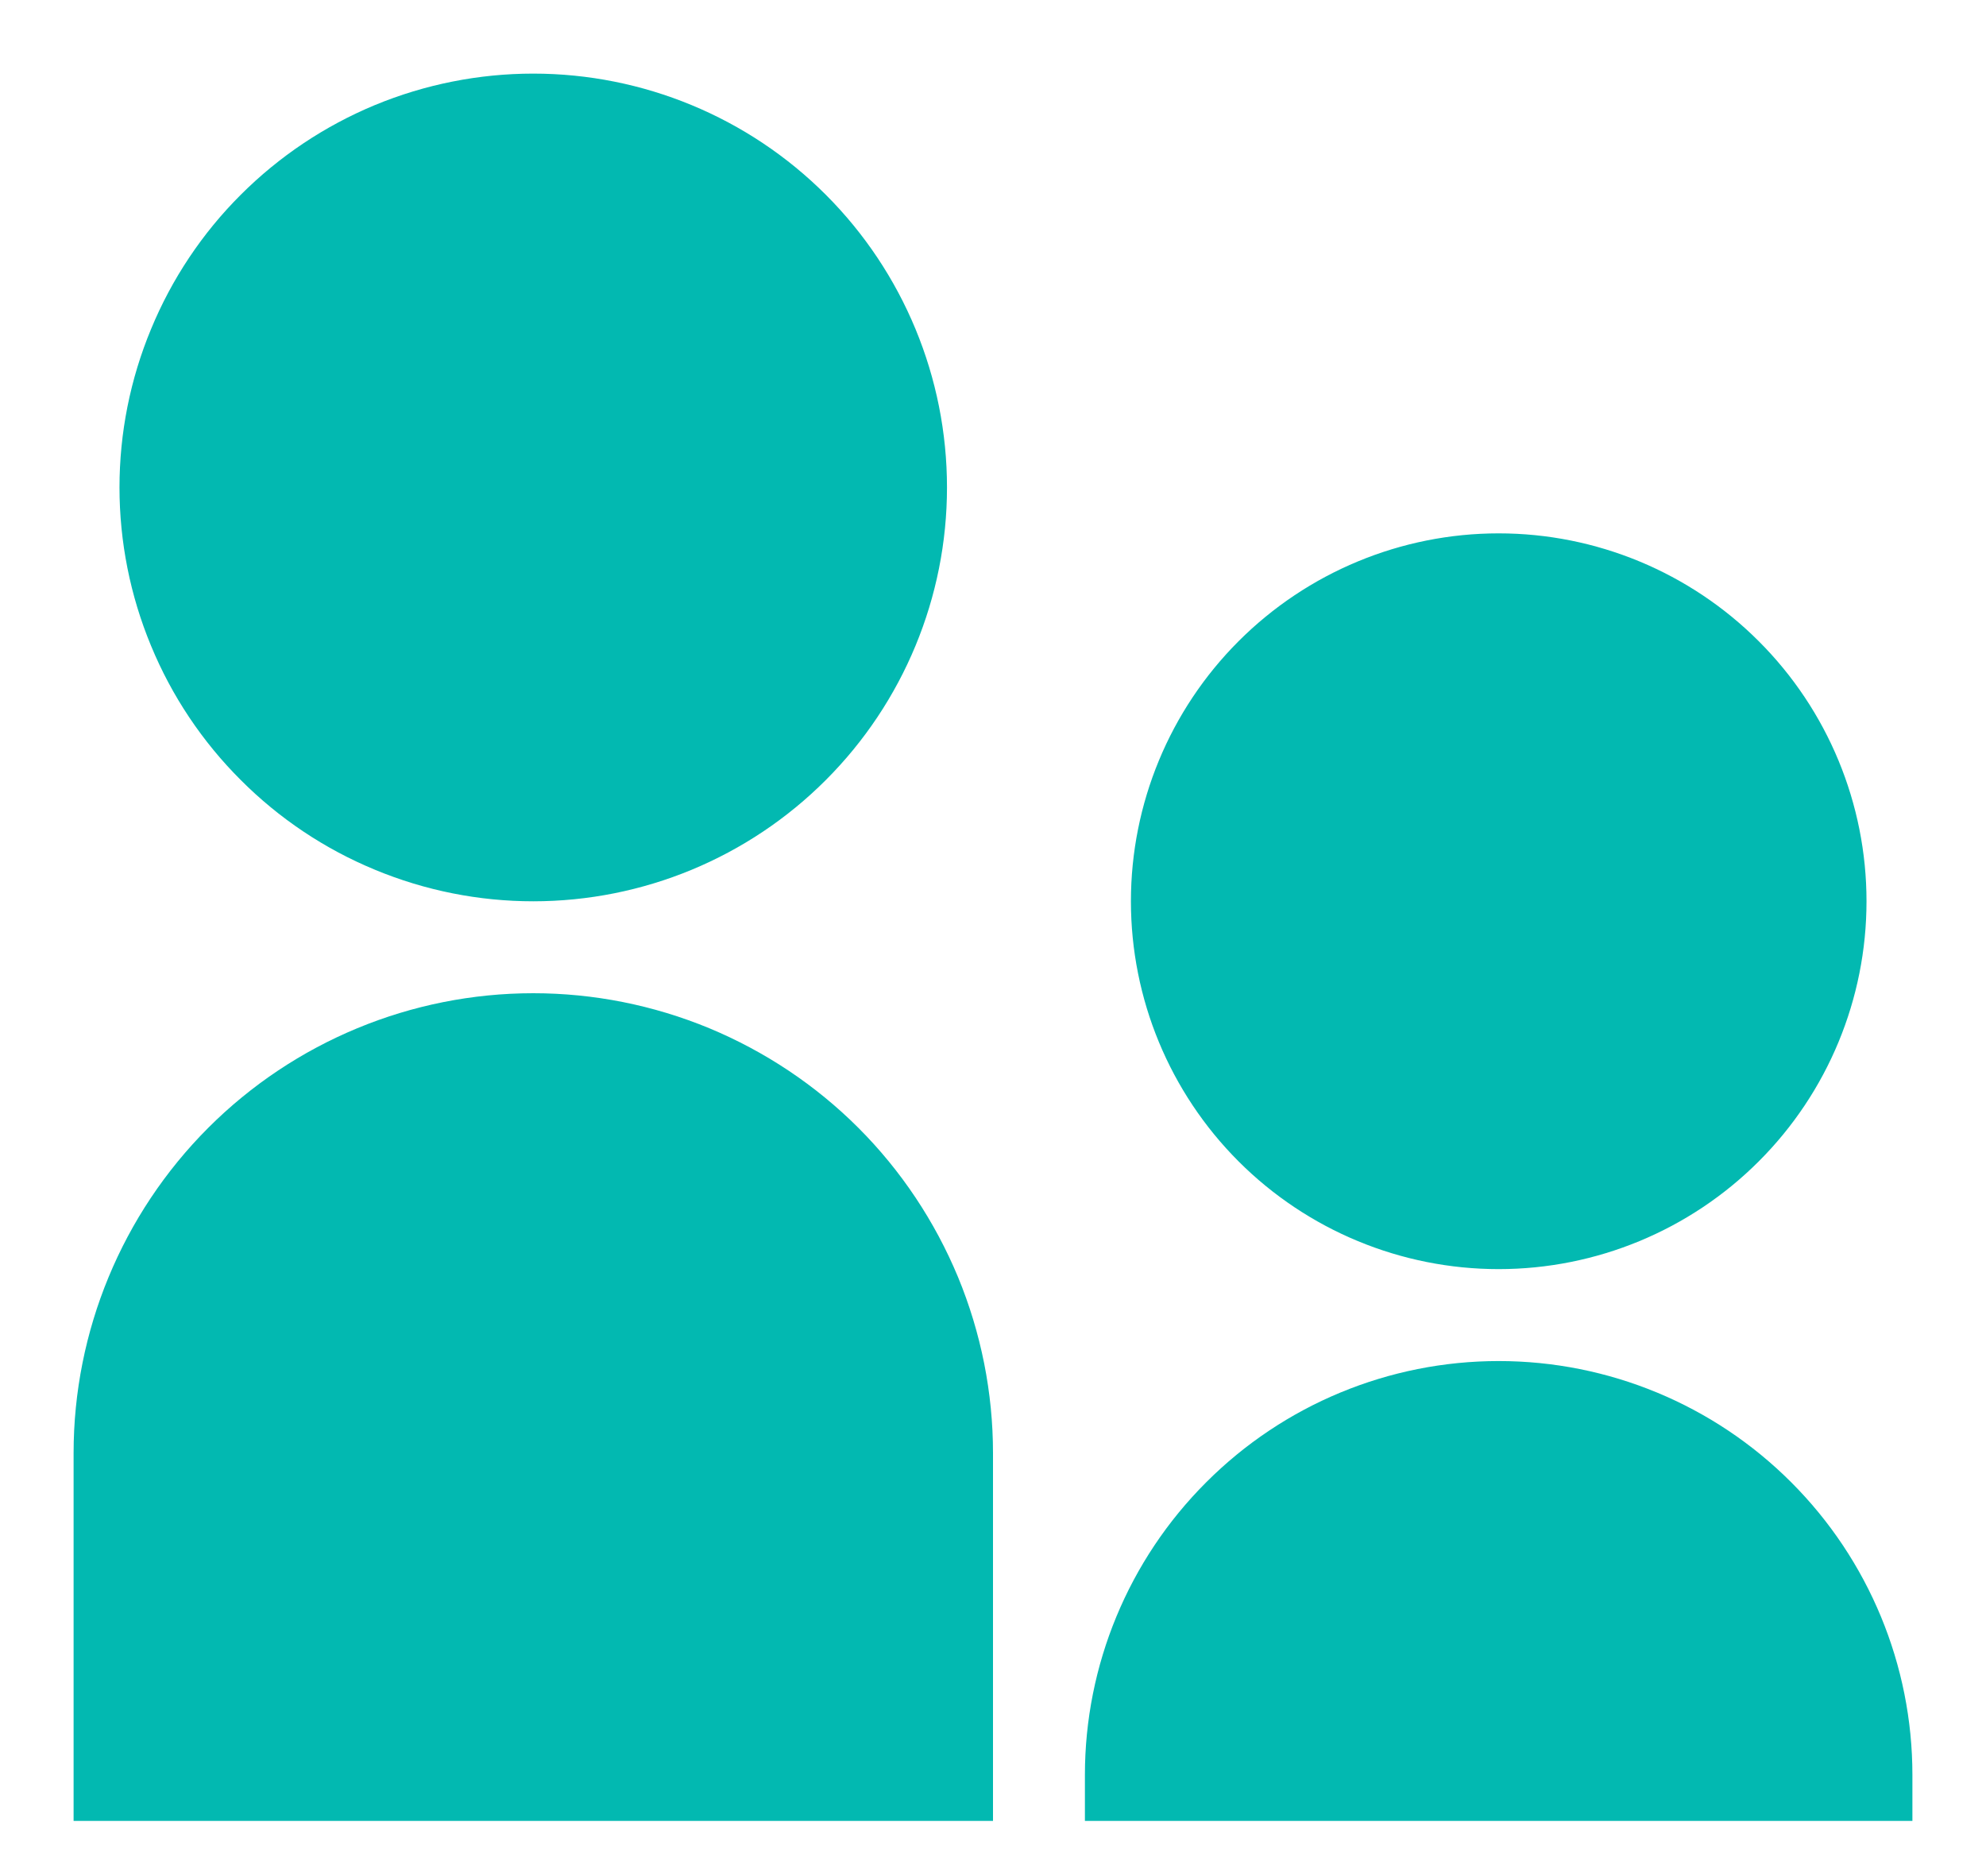 <svg width="18" height="17" viewBox="0 0 18 17" fill="none" xmlns="http://www.w3.org/2000/svg">
<path d="M4.833 8.167C4.341 8.167 3.853 8.07 3.398 7.881C2.943 7.693 2.53 7.417 2.182 7.068C1.833 6.72 1.557 6.307 1.369 5.852C1.18 5.397 1.083 4.909 1.083 4.417C1.083 3.924 1.18 3.437 1.369 2.982C1.557 2.527 1.833 2.113 2.182 1.765C2.53 1.417 2.943 1.141 3.398 0.952C3.853 0.764 4.341 0.667 4.833 0.667C5.828 0.667 6.782 1.062 7.485 1.765C8.188 2.468 8.583 3.422 8.583 4.417C8.583 5.411 8.188 6.365 7.485 7.068C6.782 7.772 5.828 8.167 4.833 8.167ZM13.583 11.5C12.699 11.5 11.851 11.149 11.226 10.524C10.601 9.899 10.25 9.051 10.25 8.167C10.25 7.283 10.601 6.435 11.226 5.81C11.851 5.185 12.699 4.833 13.583 4.833C14.467 4.833 15.315 5.185 15.94 5.81C16.566 6.435 16.917 7.283 16.917 8.167C16.917 9.051 16.566 9.899 15.94 10.524C15.315 11.149 14.467 11.5 13.583 11.5ZM13.583 12.333C14.578 12.333 15.532 12.728 16.235 13.432C16.938 14.135 17.333 15.089 17.333 16.083V16.5H9.833V16.083C9.833 15.089 10.228 14.135 10.932 13.432C11.635 12.728 12.589 12.333 13.583 12.333ZM4.833 9C5.381 9 5.922 9.108 6.428 9.317C6.933 9.527 7.393 9.833 7.78 10.22C8.167 10.607 8.473 11.067 8.683 11.572C8.892 12.078 9 12.62 9 13.167V16.5H0.667V13.167C0.667 12.062 1.106 11.002 1.887 10.22C2.668 9.439 3.728 9 4.833 9Z" fill="#02B9B1"/>
</svg>
